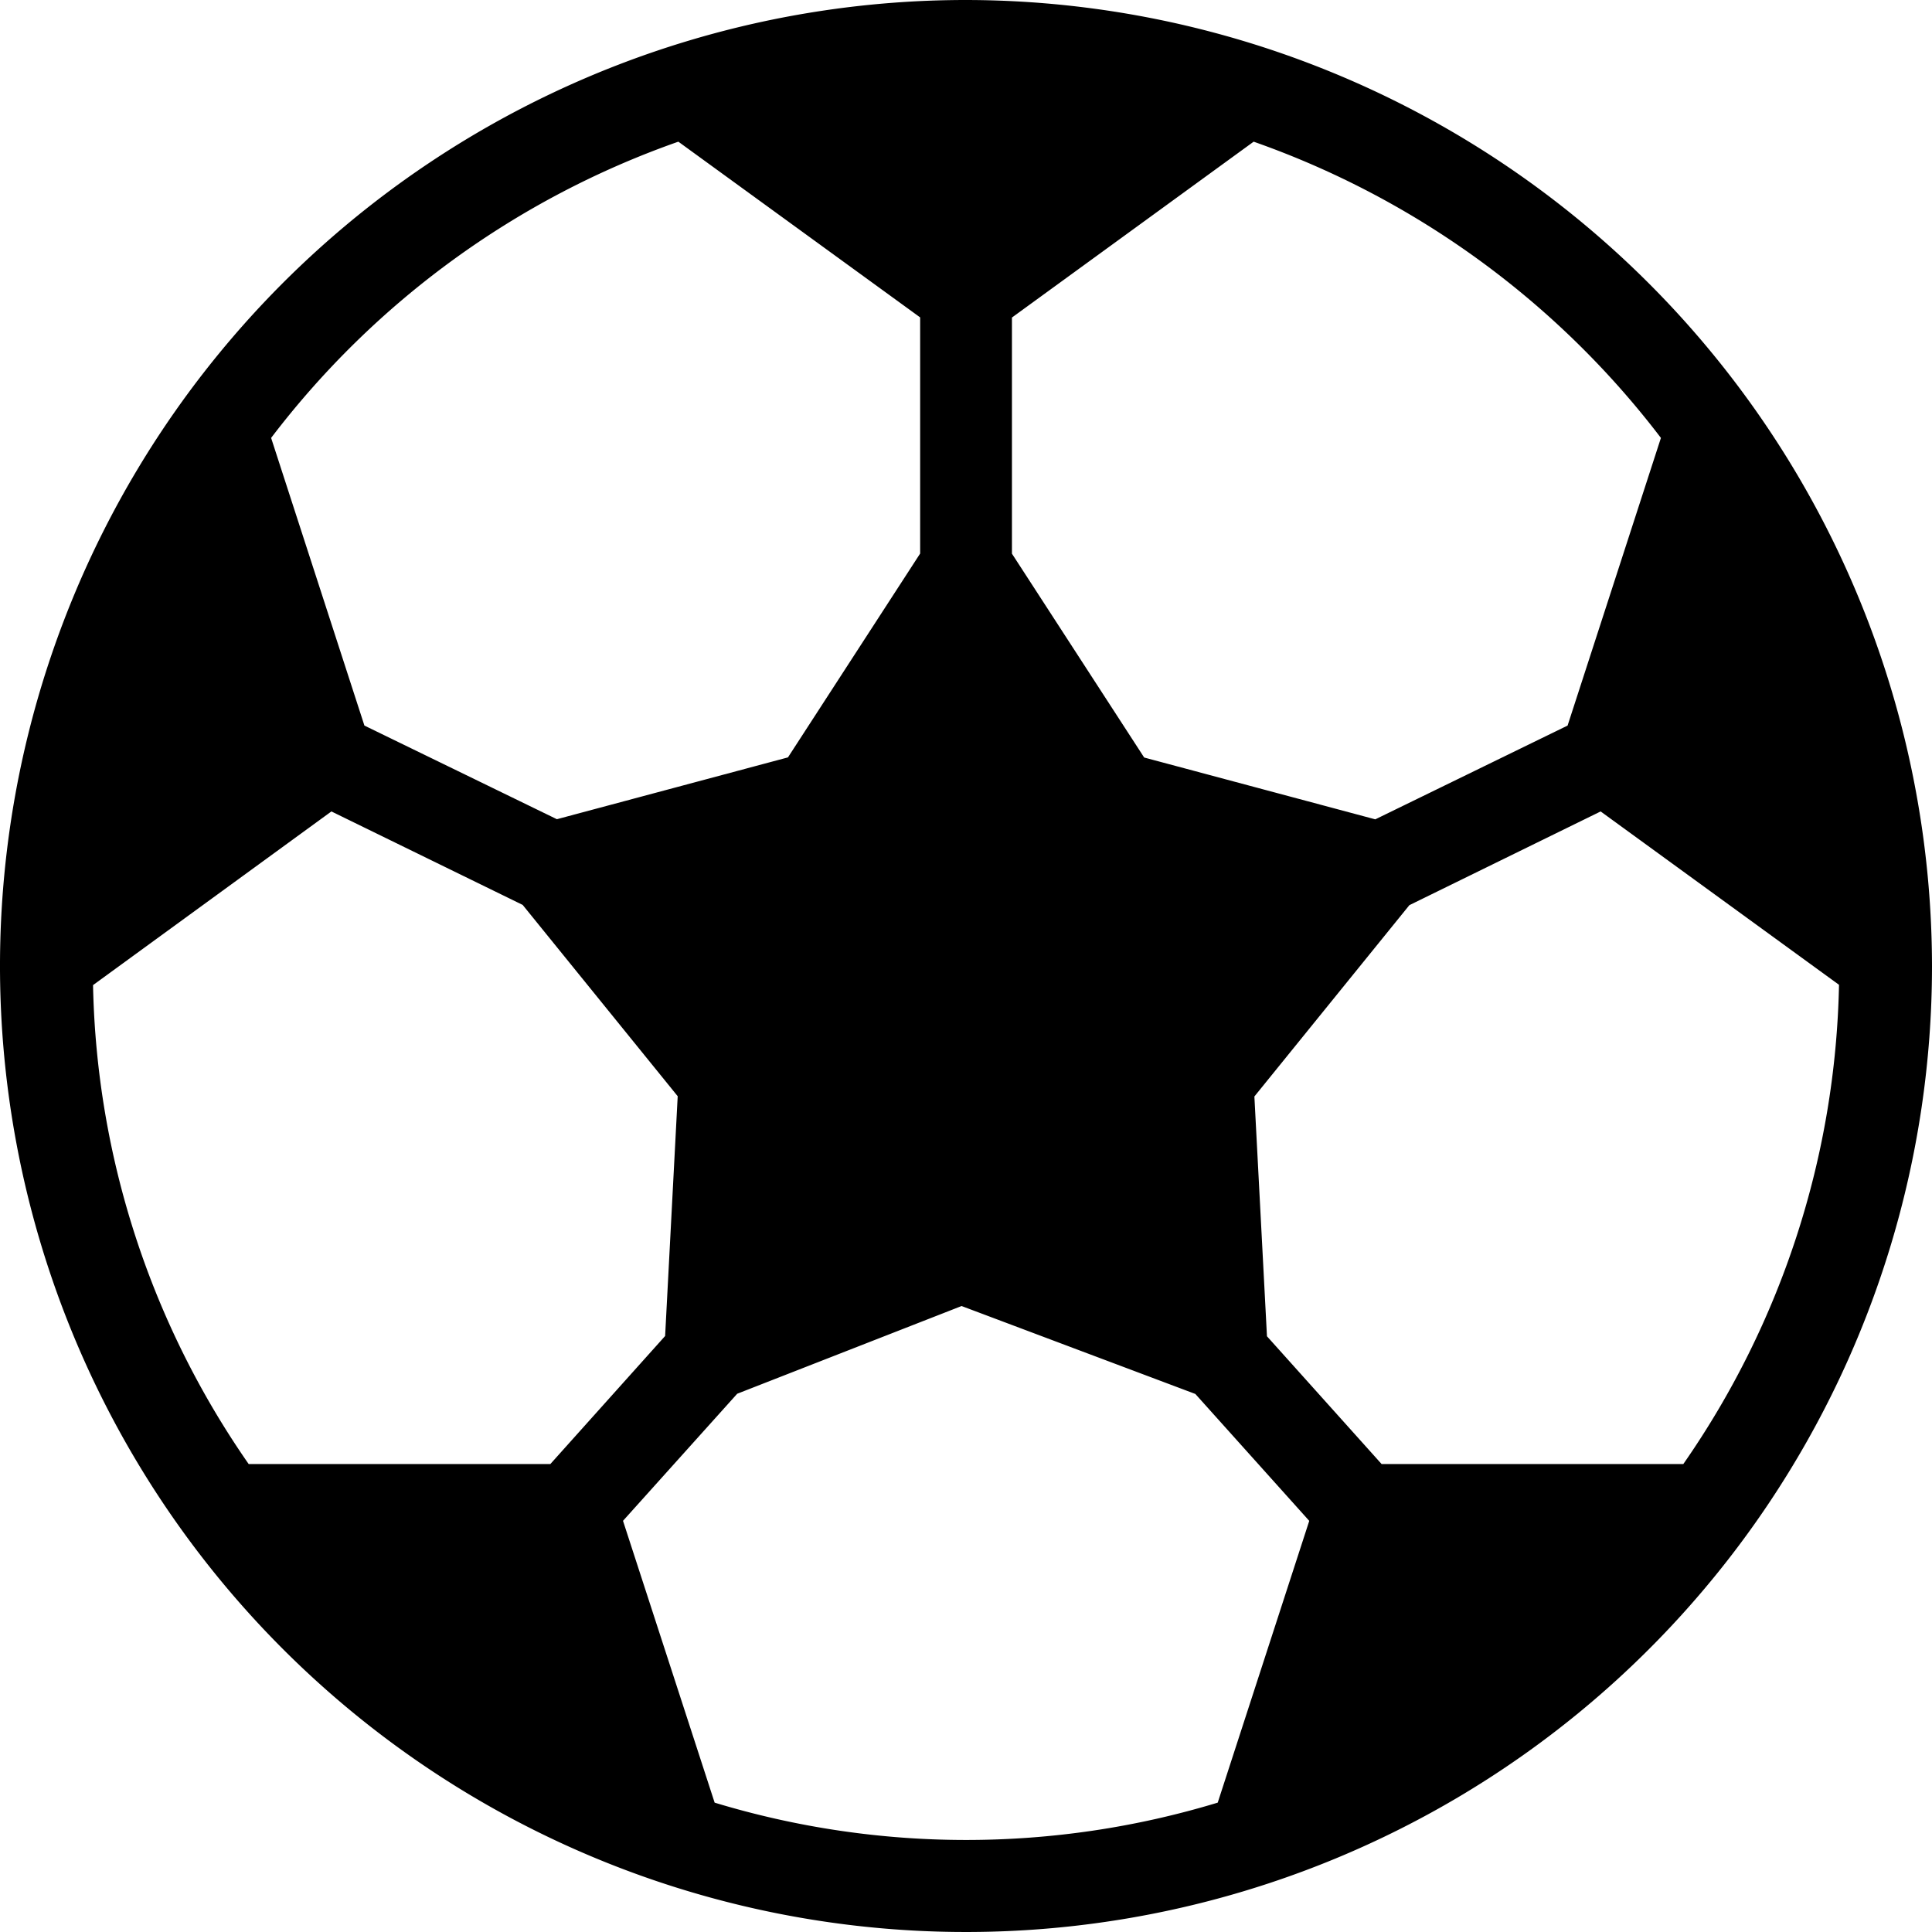<svg id="football" xmlns="http://www.w3.org/2000/svg" width="45" height="45" viewBox="0 0 45 45">
  <g id="Group_1558" data-name="Group 1558">
    <path id="Path_1693" data-name="Path 1693" d="M22.5,0A22.5,22.5,0,1,0,45,22.5,22.526,22.526,0,0,0,22.5,0ZM39.208,34.1H32.18l-2.67-2.976-.293-5.585,3.61-4.456L37.282,18.9l5.552,4.038A20.23,20.23,0,0,1,39.208,34.1Zm-26.389,0H5.792A20.22,20.22,0,0,1,2.167,22.945L7.719,18.9l4.455,2.177,3.611,4.456-.293,5.585ZM38.686,10.2l-2.174,6.7-4.479,2.184-5.383-1.44-3.08-4.748v-5.5L29.2,3.3A20.448,20.448,0,0,1,38.686,10.2ZM15.8,3.3l5.632,4.093v5.5l-3.079,4.748-5.382,1.44L8.488,16.9,6.315,10.2A20.42,20.42,0,0,1,15.8,3.3Zm.845,38.686-2.134-6.563,2.66-2.96,5.226-2.043,5.445,2.048,2.653,2.956-2.132,6.563a20.175,20.175,0,0,1-11.718,0Z"/>
  </g>
</svg>
